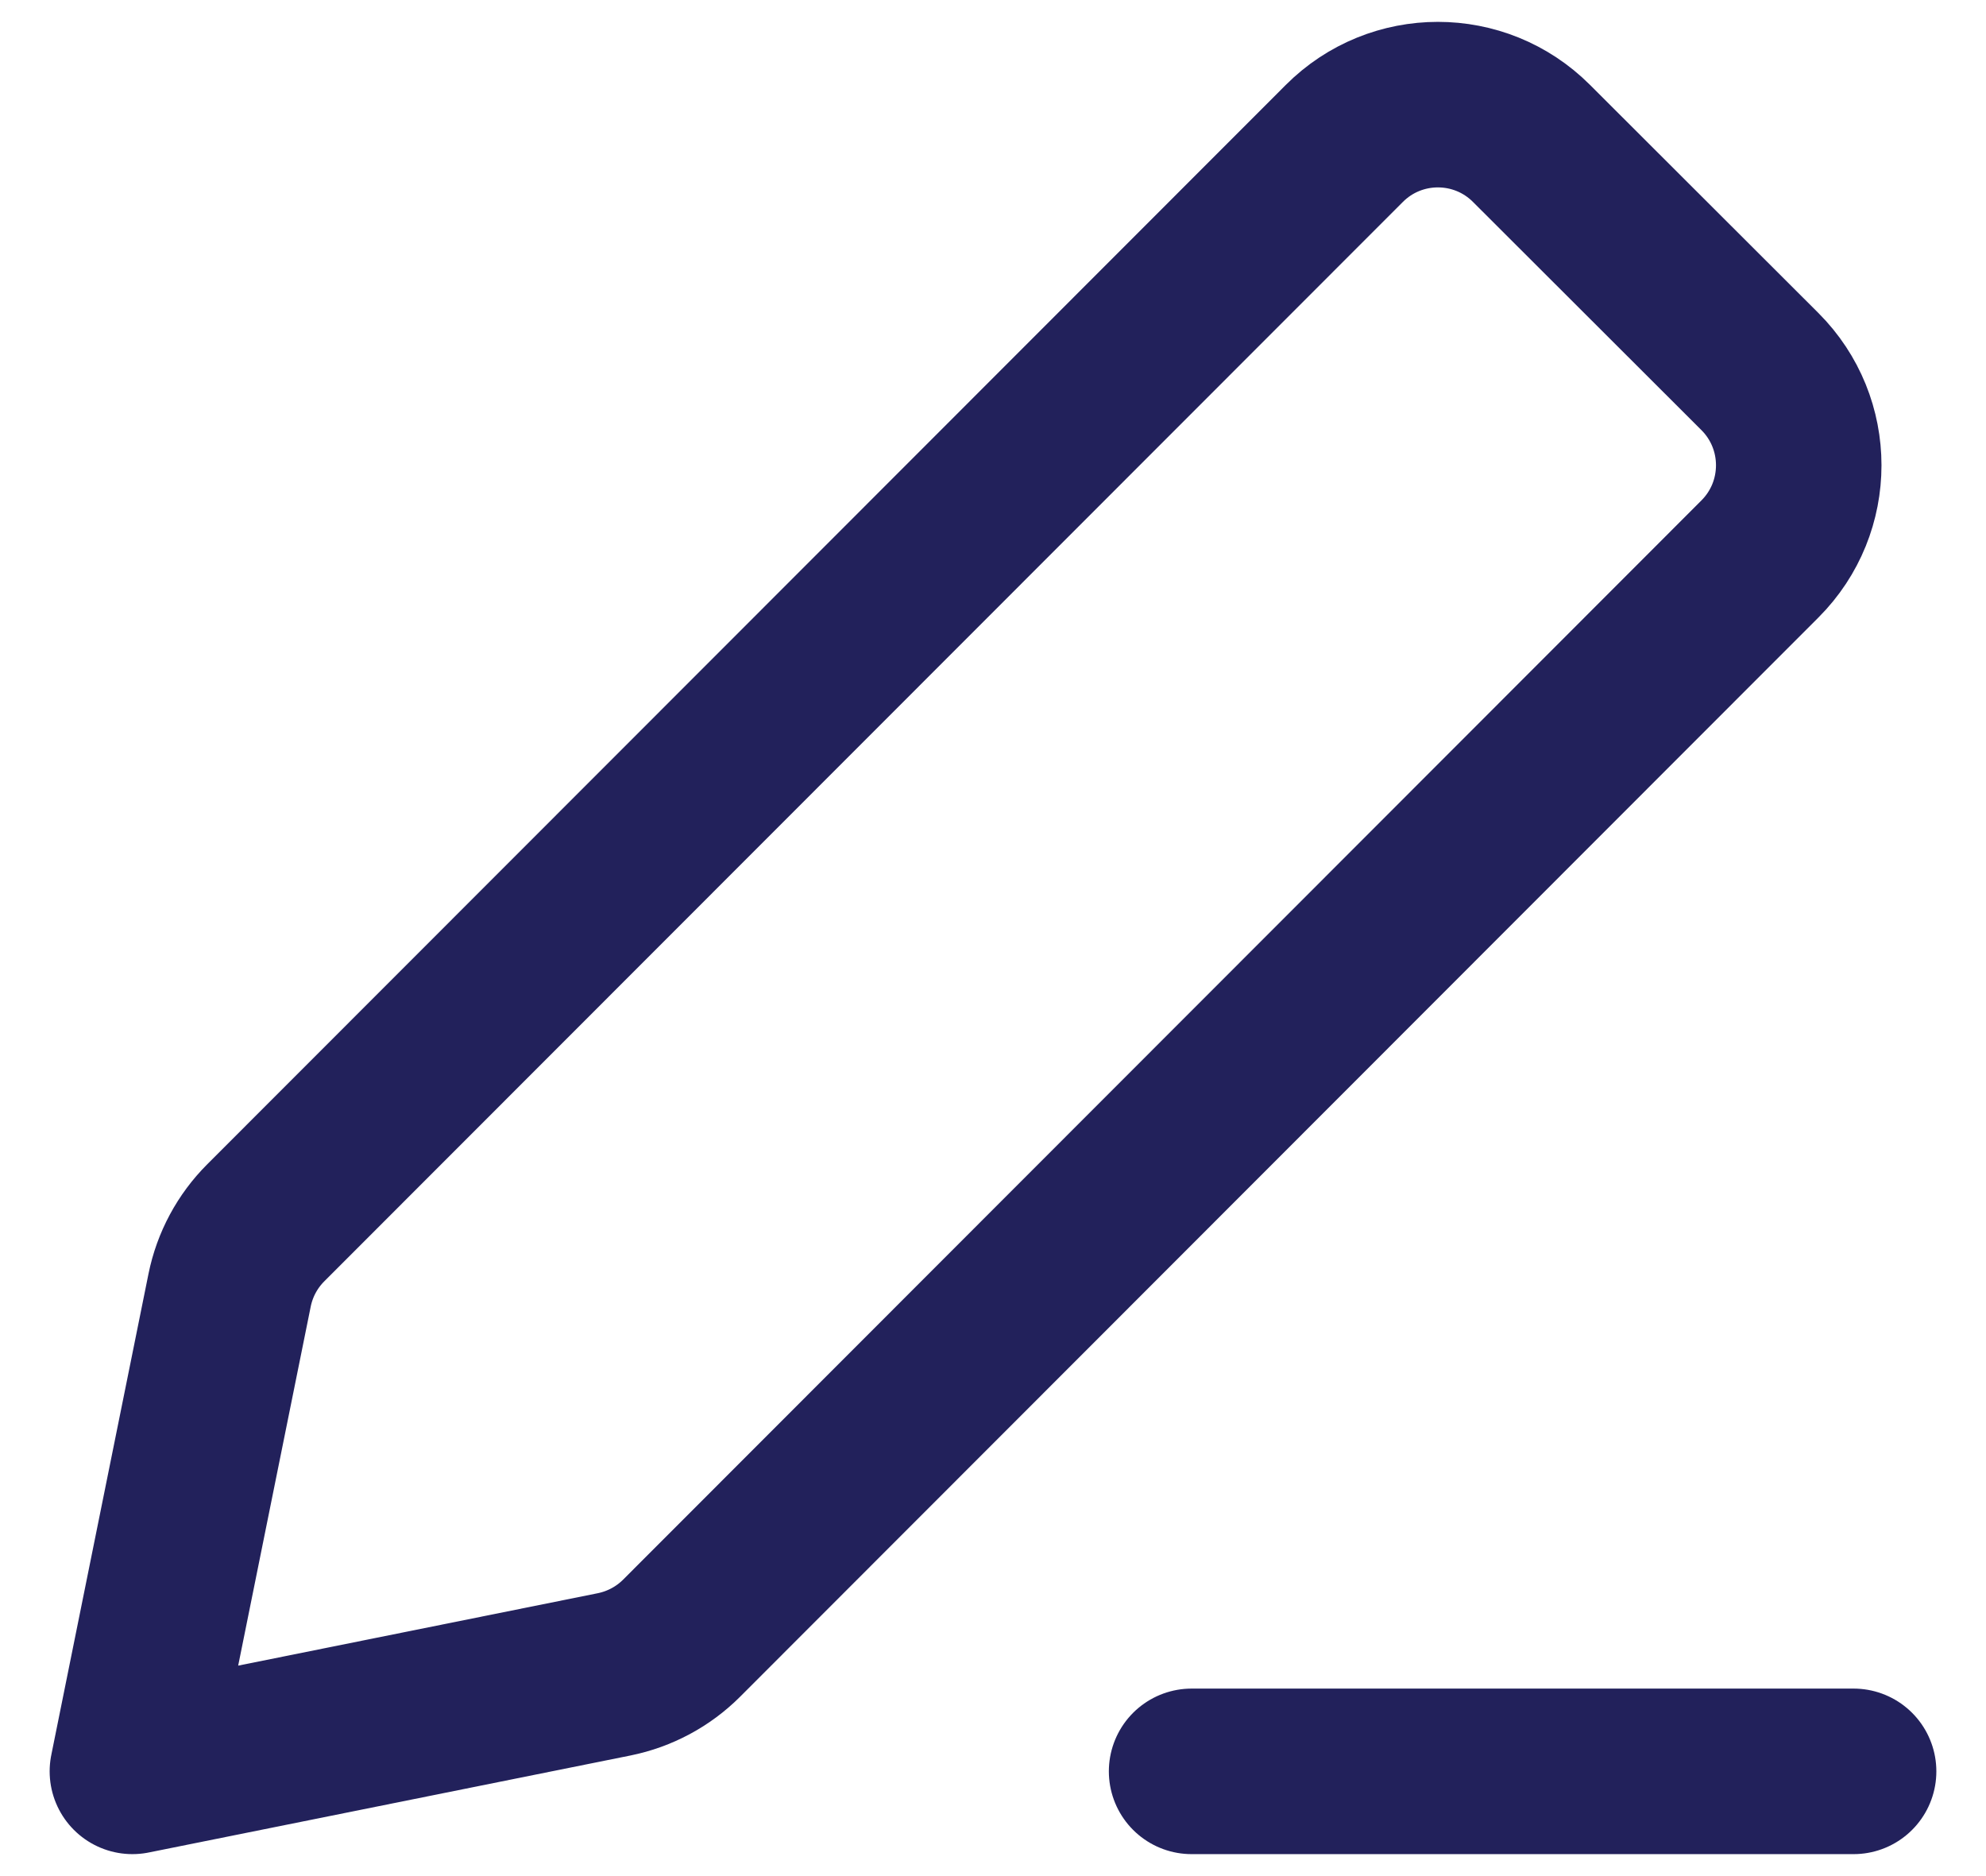 <svg width="18" height="17" viewBox="0 0 18 17" fill="none" xmlns="http://www.w3.org/2000/svg">
<path d="M10.8 16.051H16.8M1.2 16.051L5.566 15.172C5.798 15.125 6.011 15.011 6.178 14.844L15.951 5.065C16.42 4.596 16.42 3.836 15.951 3.367L13.88 1.299C13.412 0.831 12.652 0.831 12.184 1.3L2.409 11.08C2.242 11.247 2.128 11.459 2.081 11.691L1.2 16.051Z" stroke="#22215B" stroke-width="1.5" stroke-linecap="round" stroke-linejoin="round"/>
</svg>
